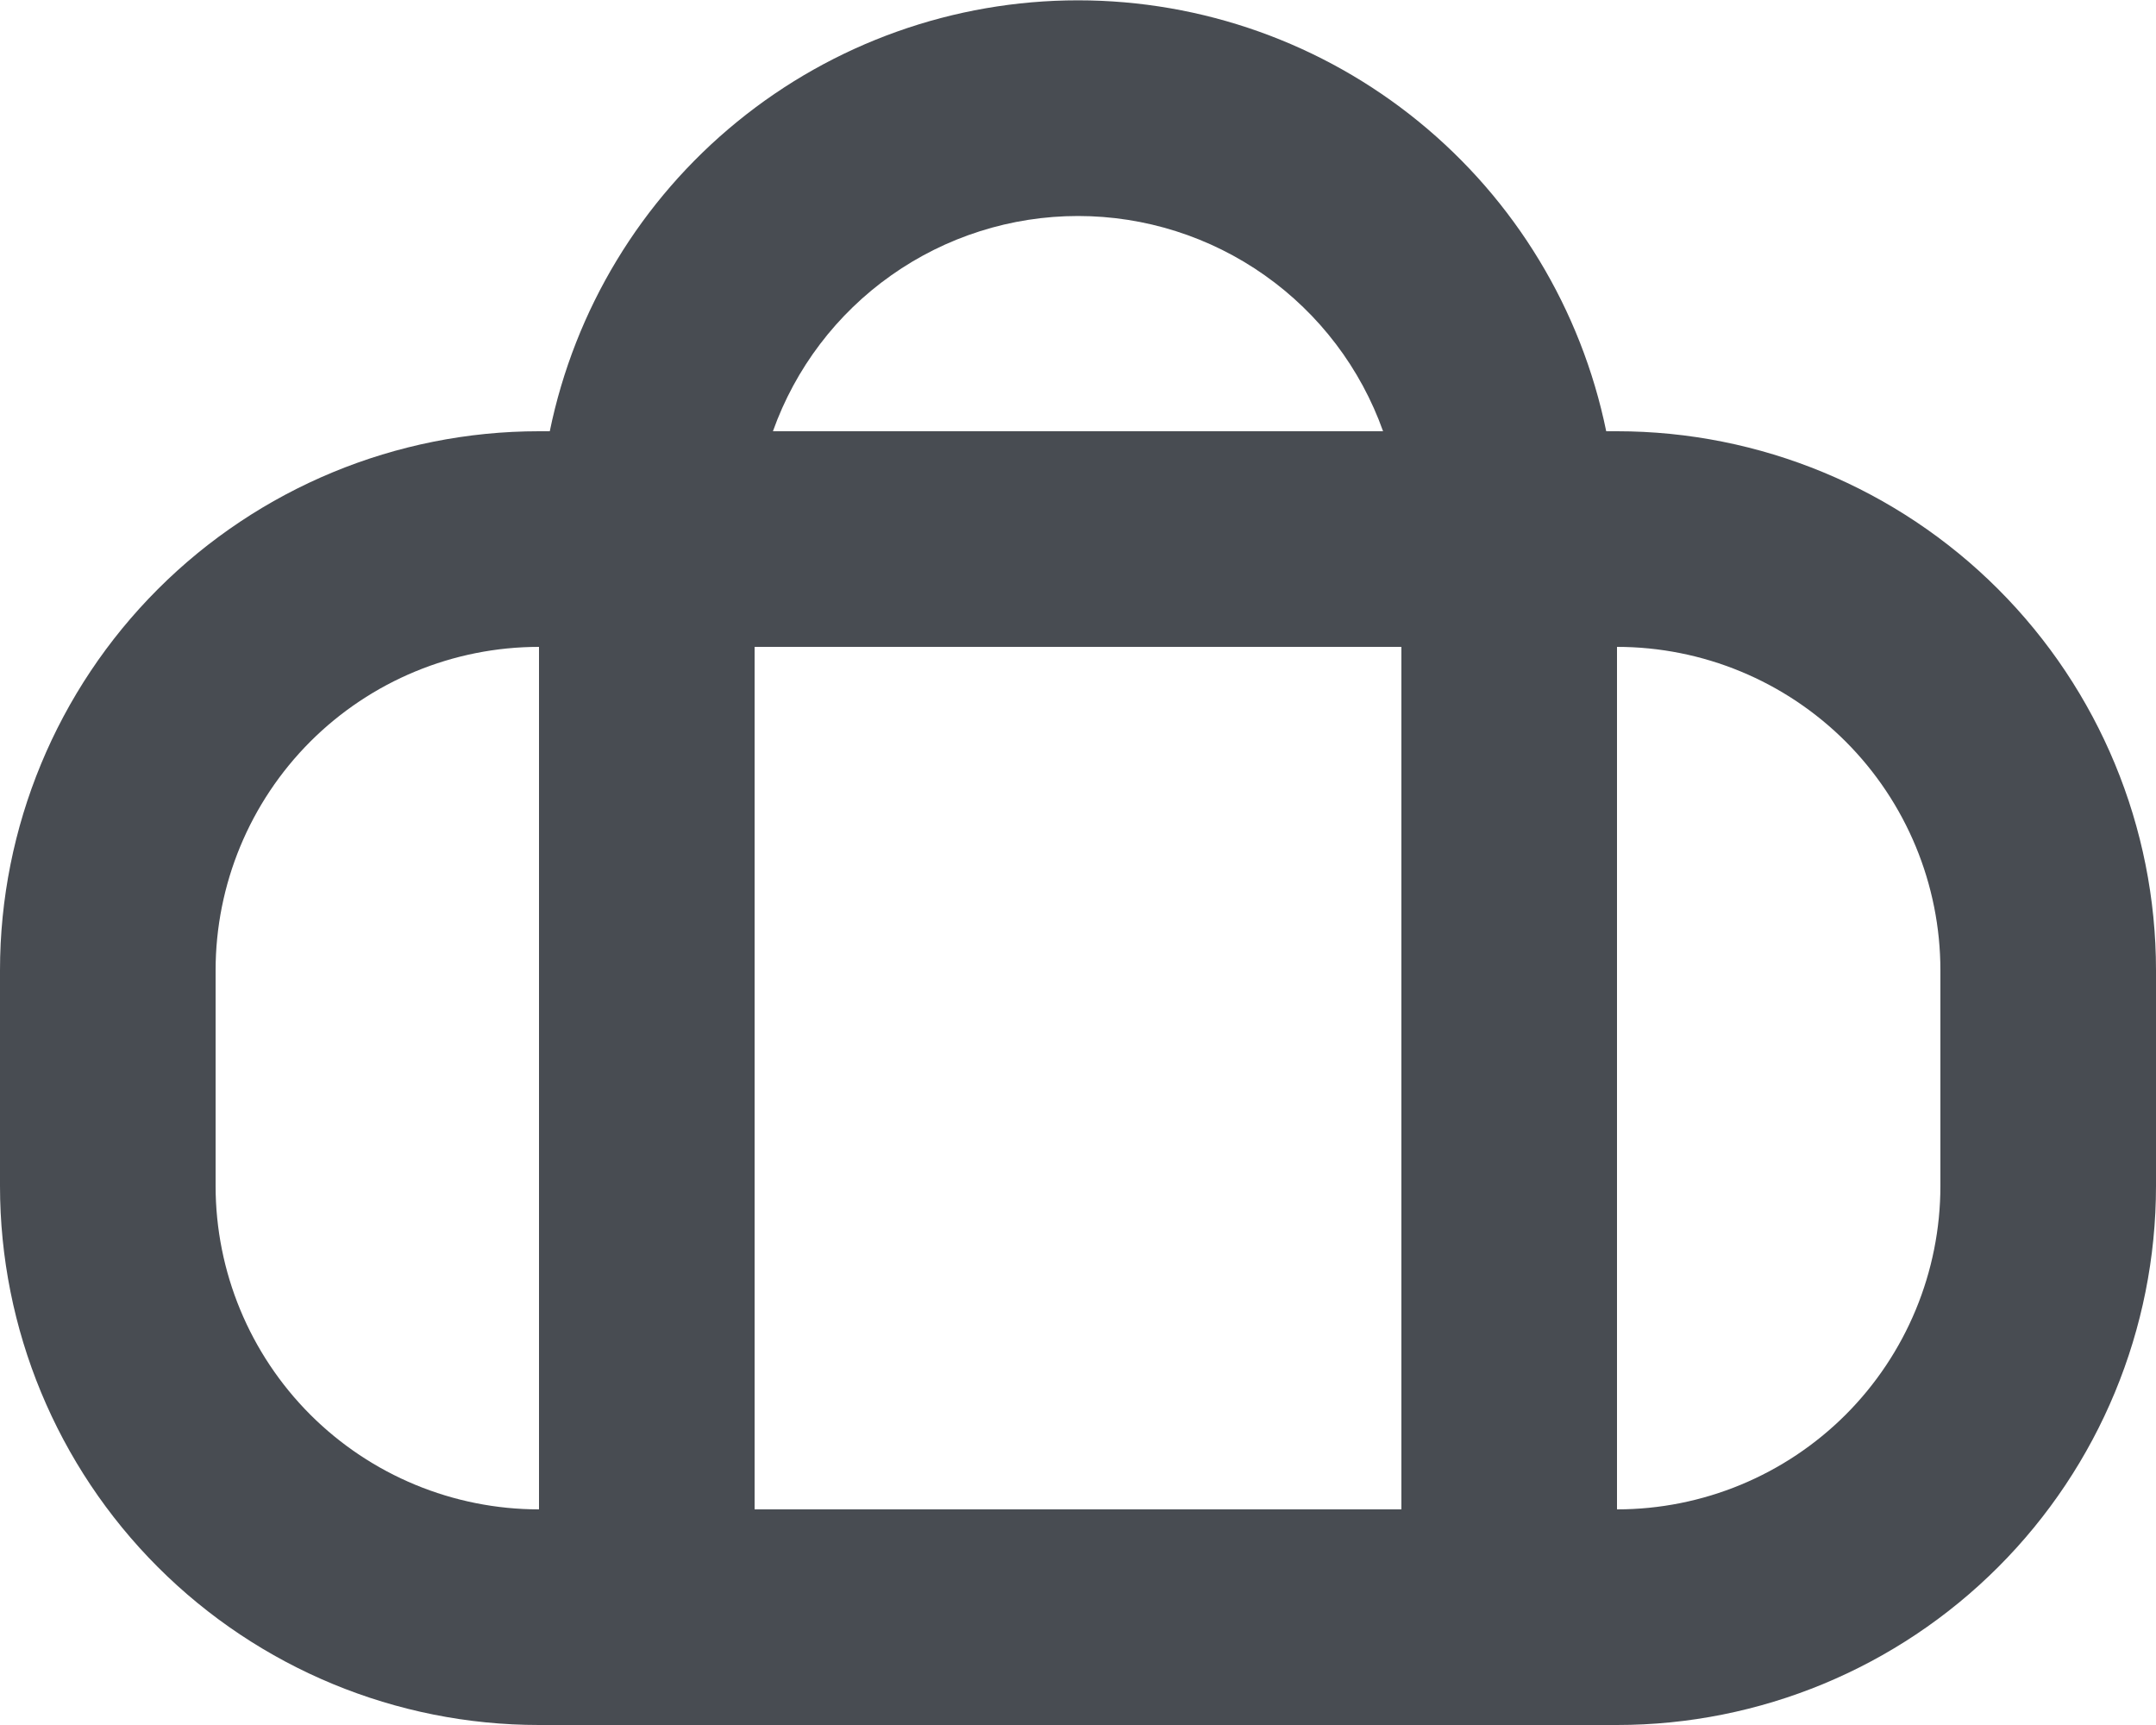 <svg width="40" height="32" viewBox="0 0 40 32" fill="none" xmlns="http://www.w3.org/2000/svg">
<path d="M30 12V28H26V12H14V28H10V12C8.409 12 6.883 12.632 5.757 13.757C4.632 14.883 4 16.409 4 18V22C4 23.591 4.632 25.117 5.757 26.243C6.883 27.368 8.409 28 10 28H30C31.591 28 33.117 27.368 34.243 26.243C35.368 25.117 36 23.591 36 22V18C36 16.409 35.368 14.883 34.243 13.757C33.117 12.632 31.591 12 30 12ZM14.34 8H25.66C25.244 6.832 24.477 5.821 23.463 5.106C22.45 4.391 21.24 4.007 20 4.007C18.76 4.007 17.55 4.391 16.537 5.106C15.523 5.821 14.756 6.832 14.34 8ZM10.2 8C10.663 5.743 11.891 3.714 13.677 2.258C15.462 0.801 17.696 0.006 20 0.006C22.304 0.006 24.538 0.801 26.323 2.258C28.109 3.714 29.337 5.743 29.8 8H30C32.652 8 35.196 9.054 37.071 10.929C38.946 12.804 40 15.348 40 18V22C40 24.652 38.946 27.196 37.071 29.071C35.196 30.946 32.652 32 30 32H10C7.348 32 4.804 30.946 2.929 29.071C1.054 27.196 0 24.652 0 22L0 18C0 15.348 1.054 12.804 2.929 10.929C4.804 9.054 7.348 8 10 8H10.2Z" fill="#484C52"/>
</svg>
